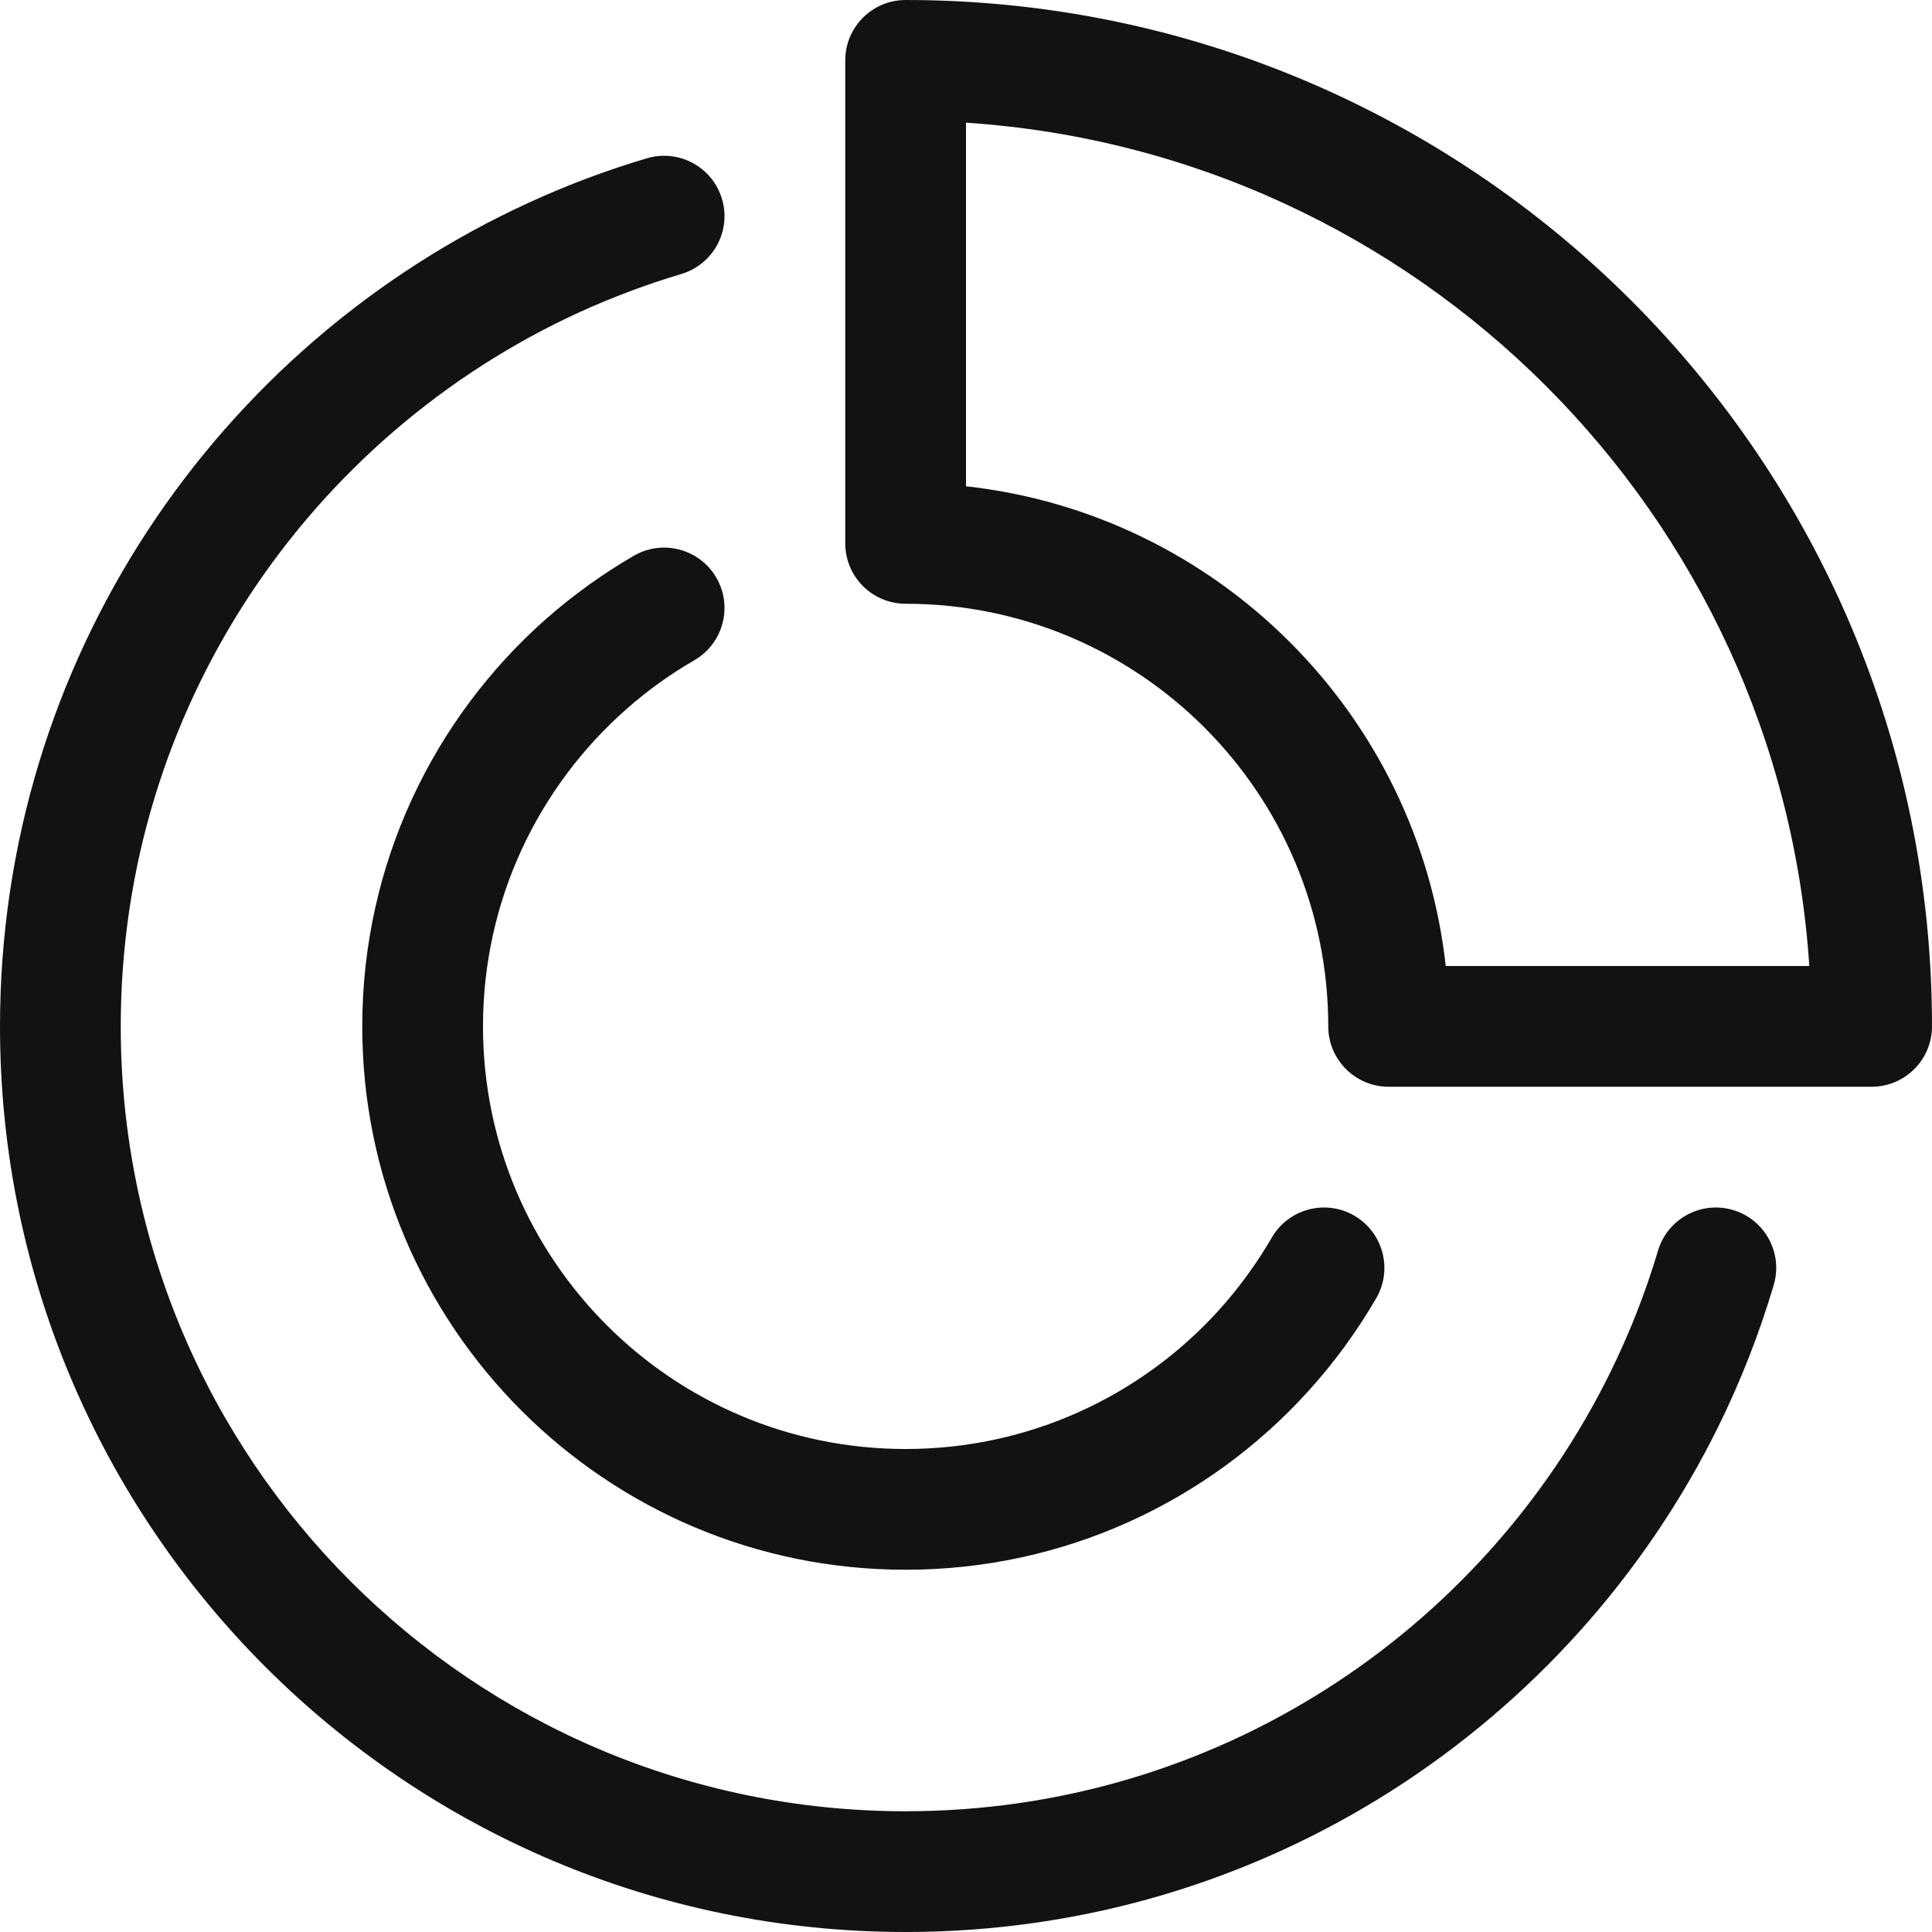 <svg width="16" height="16" viewBox="0 0 16 16" fill="none" xmlns="http://www.w3.org/2000/svg">
<path fill-rule="evenodd" clip-rule="evenodd" d="M7 0.5C7 0.224 7.224 0 7.5 0C12.194 0 16 3.806 16 8.5C16 8.776 15.776 9 15.5 9H11.5C11.224 9 11 8.776 11 8.5C11 6.567 9.433 5 7.5 5C7.224 5 7 4.776 7 4.5V0.5ZM14.984 8H11.973C11.742 5.914 10.086 4.258 8 4.027V1.016C11.744 1.263 14.737 4.256 14.984 8ZM5.979 1.647C6.058 1.912 5.907 2.19 5.643 2.269C5.354 2.355 5.073 2.461 4.802 2.584C2.558 3.61 1 5.873 1 8.5C1 12.09 3.91 15 7.5 15C10.06 15 12.275 13.52 13.335 11.367C13.494 11.044 13.627 10.707 13.731 10.357C13.81 10.093 14.088 9.942 14.353 10.021C14.617 10.1 14.768 10.378 14.689 10.643C14.569 11.047 14.416 11.436 14.233 11.809C13.011 14.29 10.456 16 7.5 16C3.358 16 0 12.642 0 8.5C0 5.468 1.8 2.857 4.387 1.675C4.699 1.532 5.023 1.41 5.357 1.311C5.622 1.232 5.9 1.383 5.979 1.647ZM5.75 5.468C5.989 5.33 6.071 5.024 5.933 4.785C5.795 4.546 5.489 4.464 5.25 4.602C4.99 4.753 4.747 4.928 4.523 5.125C3.59 5.949 3 7.156 3 8.5C3 10.985 5.015 13 7.5 13C8.82 13 10.008 12.431 10.83 11.526C11.046 11.289 11.236 11.029 11.398 10.75C11.536 10.511 11.454 10.206 11.215 10.067C10.976 9.929 10.67 10.011 10.532 10.25C10.406 10.467 10.258 10.669 10.091 10.854C9.45 11.559 8.527 12 7.5 12C5.567 12 4 10.433 4 8.5C4 7.455 4.458 6.517 5.185 5.875C5.359 5.721 5.548 5.585 5.75 5.468Z" fill="#121212"/>
</svg>
